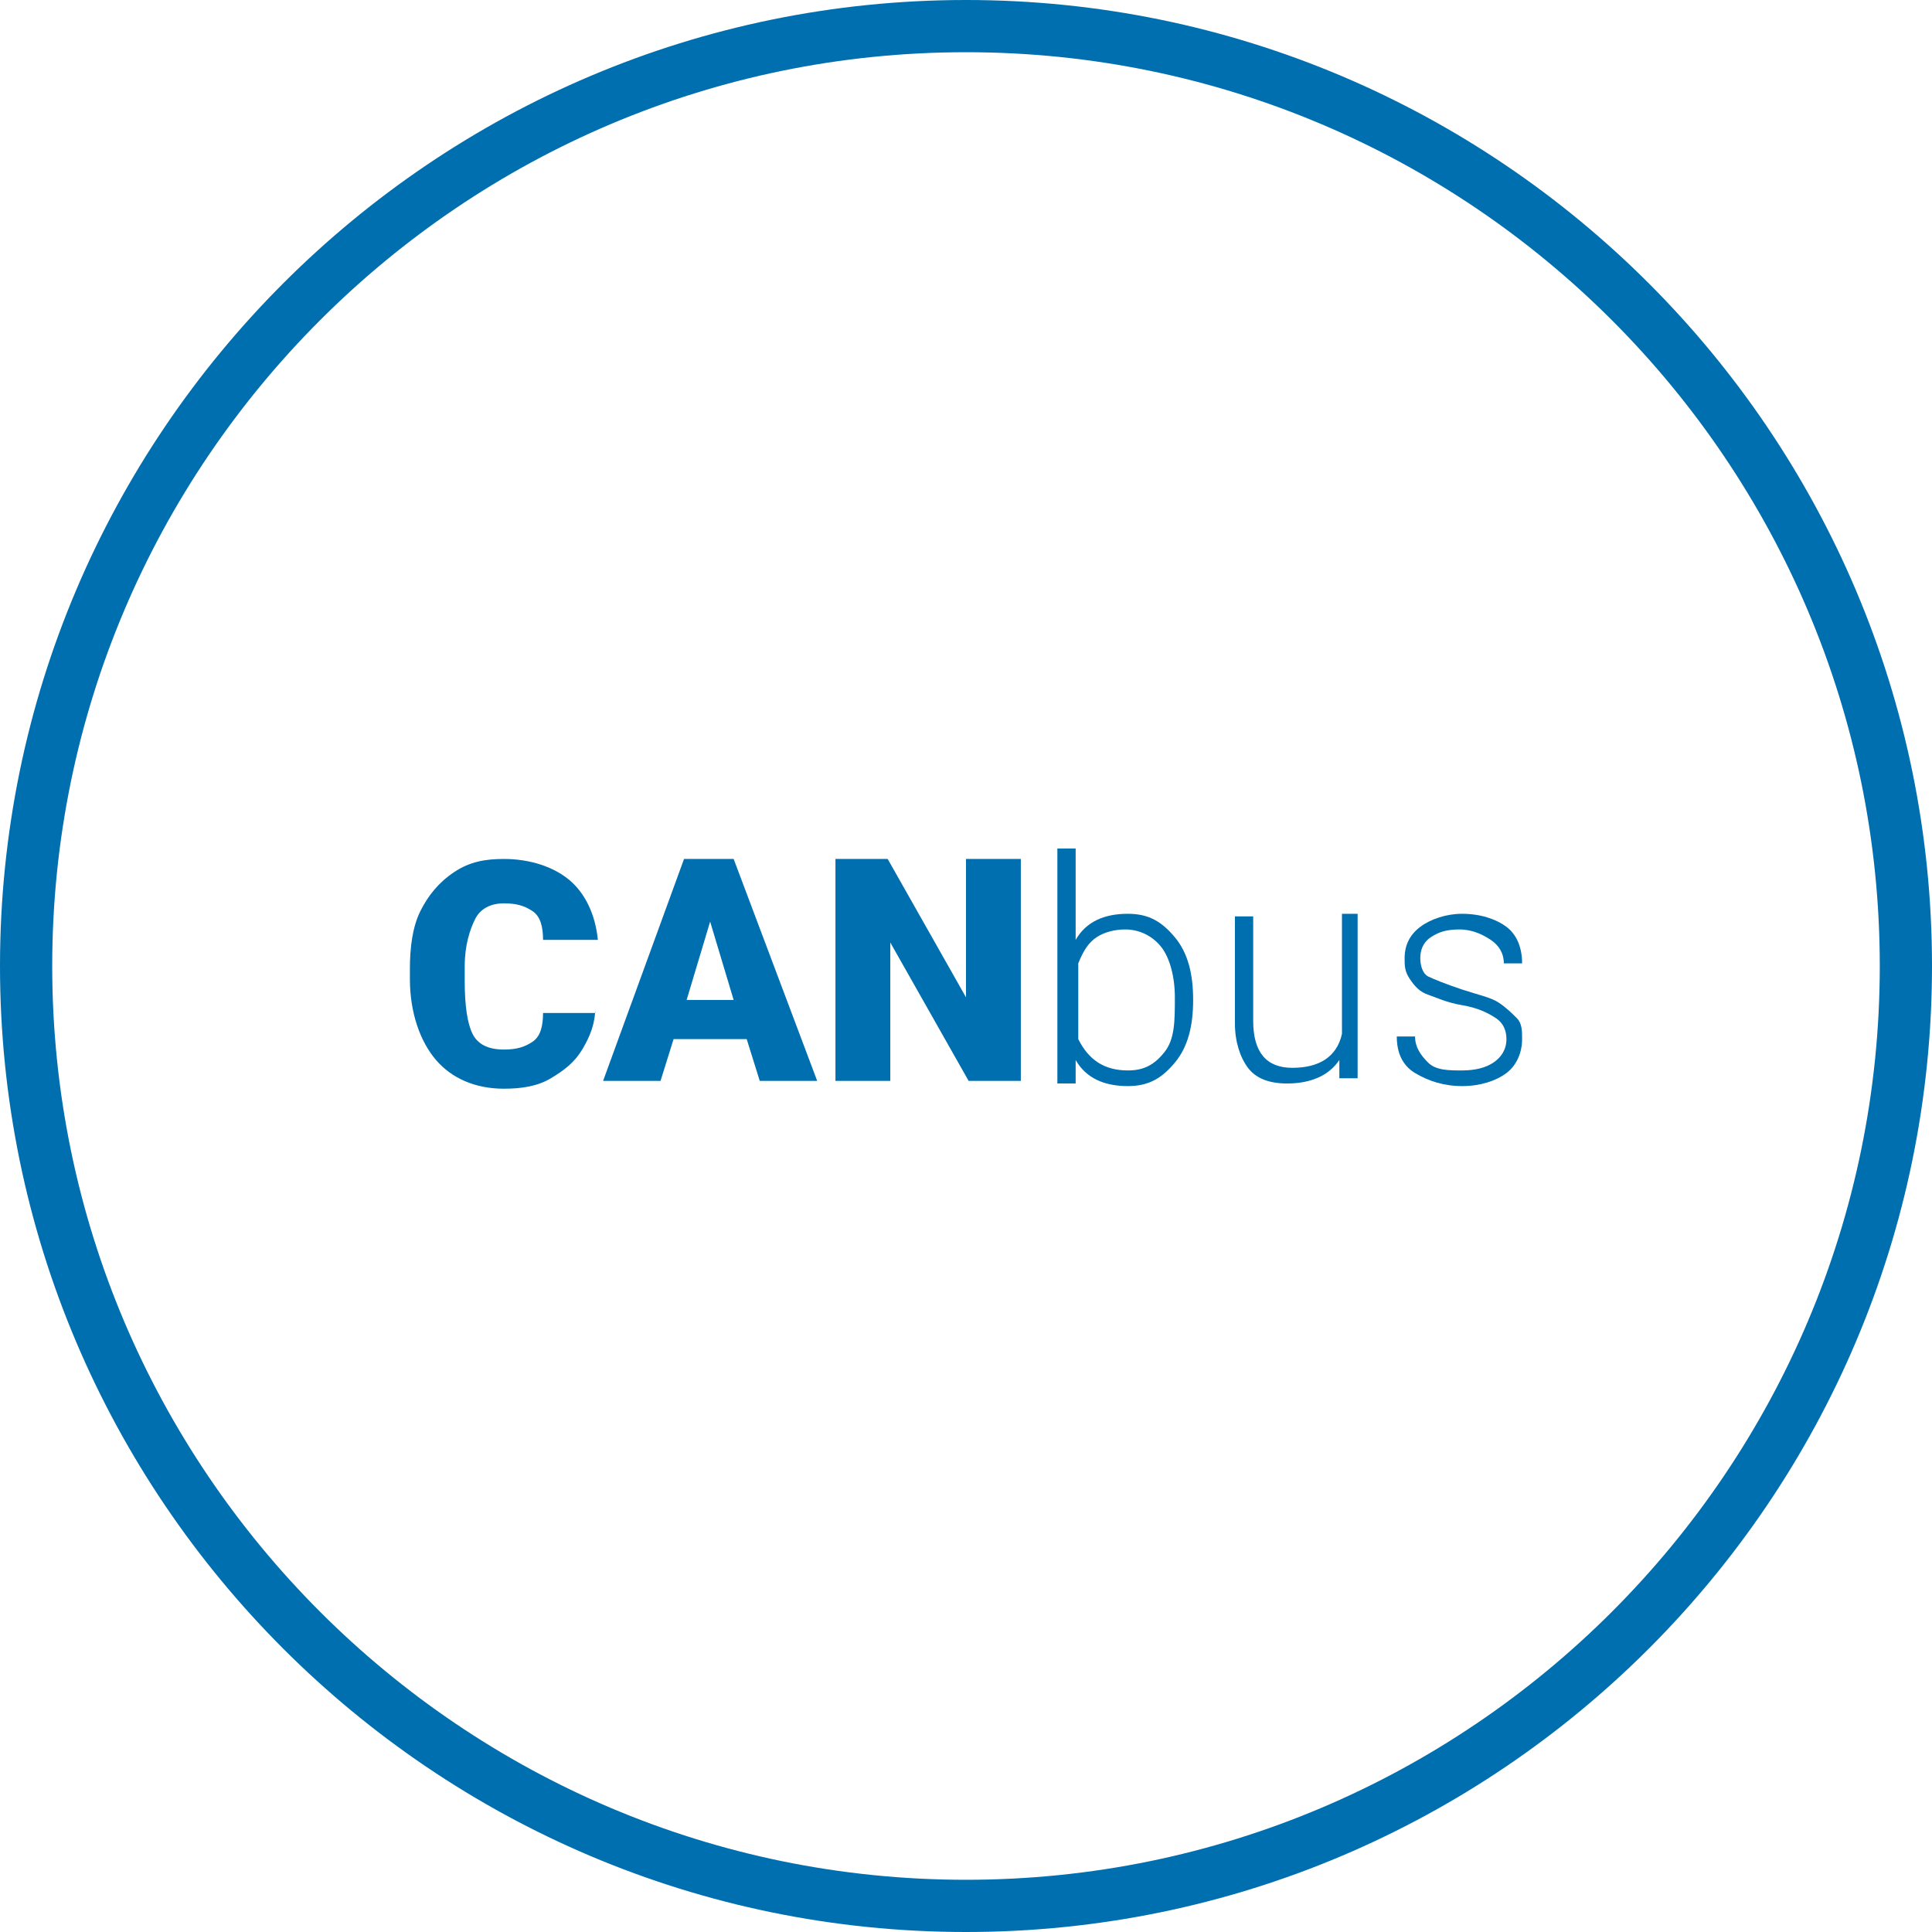 <?xml version="1.0" encoding="utf-8"?>
<!-- Generator: Adobe Illustrator 21.0.2, SVG Export Plug-In . SVG Version: 6.00 Build 0)  -->
<svg version="1.1" id="Layer_1" xmlns="http://www.w3.org/2000/svg" xmlns:xlink="http://www.w3.org/1999/xlink" x="0px" y="0px"
	 viewBox="0 0 74 74" style="enable-background:new 0 0 74 74;" xml:space="preserve">
<style type="text/css">
	.st0{fill:#006FAF;}
</style>
<title>health-checks</title>
<path class="st0" d="M37,0C16.6,0,0,16.6,0,37s16.6,37,37,37s37-16.6,37-37S57.4,0,37,0z M37,72C17.7,72,2,56.3,2,37S17.7,2,37,2
	s35,15.7,35,35S56.3,72,37,72z"/>
<g>
	<path class="st0" d="M22.8,38.6c0,0.6-0.2,1.1-0.5,1.6s-0.7,0.8-1.2,1.1s-1.1,0.4-1.8,0.4c-1.1,0-2-0.4-2.6-1.1s-1-1.8-1-3.1v-0.4
		c0-0.8,0.1-1.6,0.4-2.2s0.7-1.1,1.3-1.5s1.2-0.5,1.9-0.5c1,0,1.9,0.3,2.5,0.8s1,1.3,1.1,2.3h-2.1c0-0.5-0.1-0.9-0.4-1.1
		s-0.6-0.3-1.1-0.3c-0.5,0-0.9,0.2-1.1,0.6s-0.4,1-0.4,1.8v0.6c0,0.9,0.1,1.6,0.3,2c0.2,0.4,0.6,0.6,1.2,0.6c0.5,0,0.8-0.1,1.1-0.3
		s0.4-0.6,0.4-1.1H22.8z"/>
	<path class="st0" d="M28.6,39.8h-2.8l-0.5,1.6h-2.2l3.1-8.5h1.9l3.2,8.5h-2.2L28.6,39.8z M26.3,38.3h1.8l-0.9-3L26.3,38.3z"/>
	<path class="st0" d="M39.1,41.4h-2l-3-5.3v5.3h-2.1v-8.5H34l3,5.3v-5.3h2.1V41.4z"/>
	<path class="st0" d="M45.7,38.3c0,1-0.2,1.8-0.7,2.4s-1,0.9-1.8,0.9c-0.9,0-1.6-0.3-2-1l0,0.9h-0.7v-9h0.7V36c0.4-0.7,1.1-1,2-1
		c0.8,0,1.3,0.3,1.8,0.9s0.7,1.4,0.7,2.4V38.3z M45,38.2c0-0.8-0.2-1.5-0.5-1.9s-0.8-0.7-1.4-0.7c-0.4,0-0.8,0.1-1.1,0.3
		s-0.5,0.5-0.7,1v2.9c0.4,0.8,1,1.2,1.9,1.2c0.6,0,1-0.2,1.4-0.7S45,39.1,45,38.2z"/>
	<path class="st0" d="M51.3,40.6c-0.4,0.6-1.1,0.9-2,0.9c-0.7,0-1.2-0.2-1.5-0.6s-0.5-1-0.5-1.7v-4.1h0.7v4c0,1.2,0.5,1.8,1.5,1.8
		c1,0,1.7-0.4,1.9-1.3v-4.6H52v6.3h-0.7L51.3,40.6z"/>
	<path class="st0" d="M57.7,39.8c0-0.3-0.1-0.6-0.4-0.8s-0.7-0.4-1.3-0.5s-1-0.3-1.3-0.4s-0.5-0.3-0.7-0.6s-0.2-0.5-0.2-0.8
		c0-0.5,0.2-0.9,0.6-1.2s1-0.5,1.6-0.5c0.7,0,1.3,0.2,1.7,0.5s0.6,0.8,0.6,1.4h-0.7c0-0.4-0.2-0.7-0.5-0.9s-0.7-0.4-1.2-0.4
		c-0.5,0-0.8,0.1-1.1,0.3s-0.4,0.5-0.4,0.8c0,0.3,0.1,0.6,0.3,0.7s0.7,0.3,1.3,0.5s1.1,0.3,1.4,0.5s0.5,0.4,0.7,0.6s0.2,0.5,0.2,0.8
		c0,0.5-0.2,1-0.6,1.3s-1,0.5-1.7,0.5c-0.7,0-1.3-0.2-1.8-0.5s-0.7-0.8-0.7-1.4h0.7c0,0.4,0.2,0.7,0.5,1S55.5,41,56,41
		c0.5,0,0.9-0.1,1.2-0.3S57.7,40.2,57.7,39.8z"/>
</g>
</svg>

